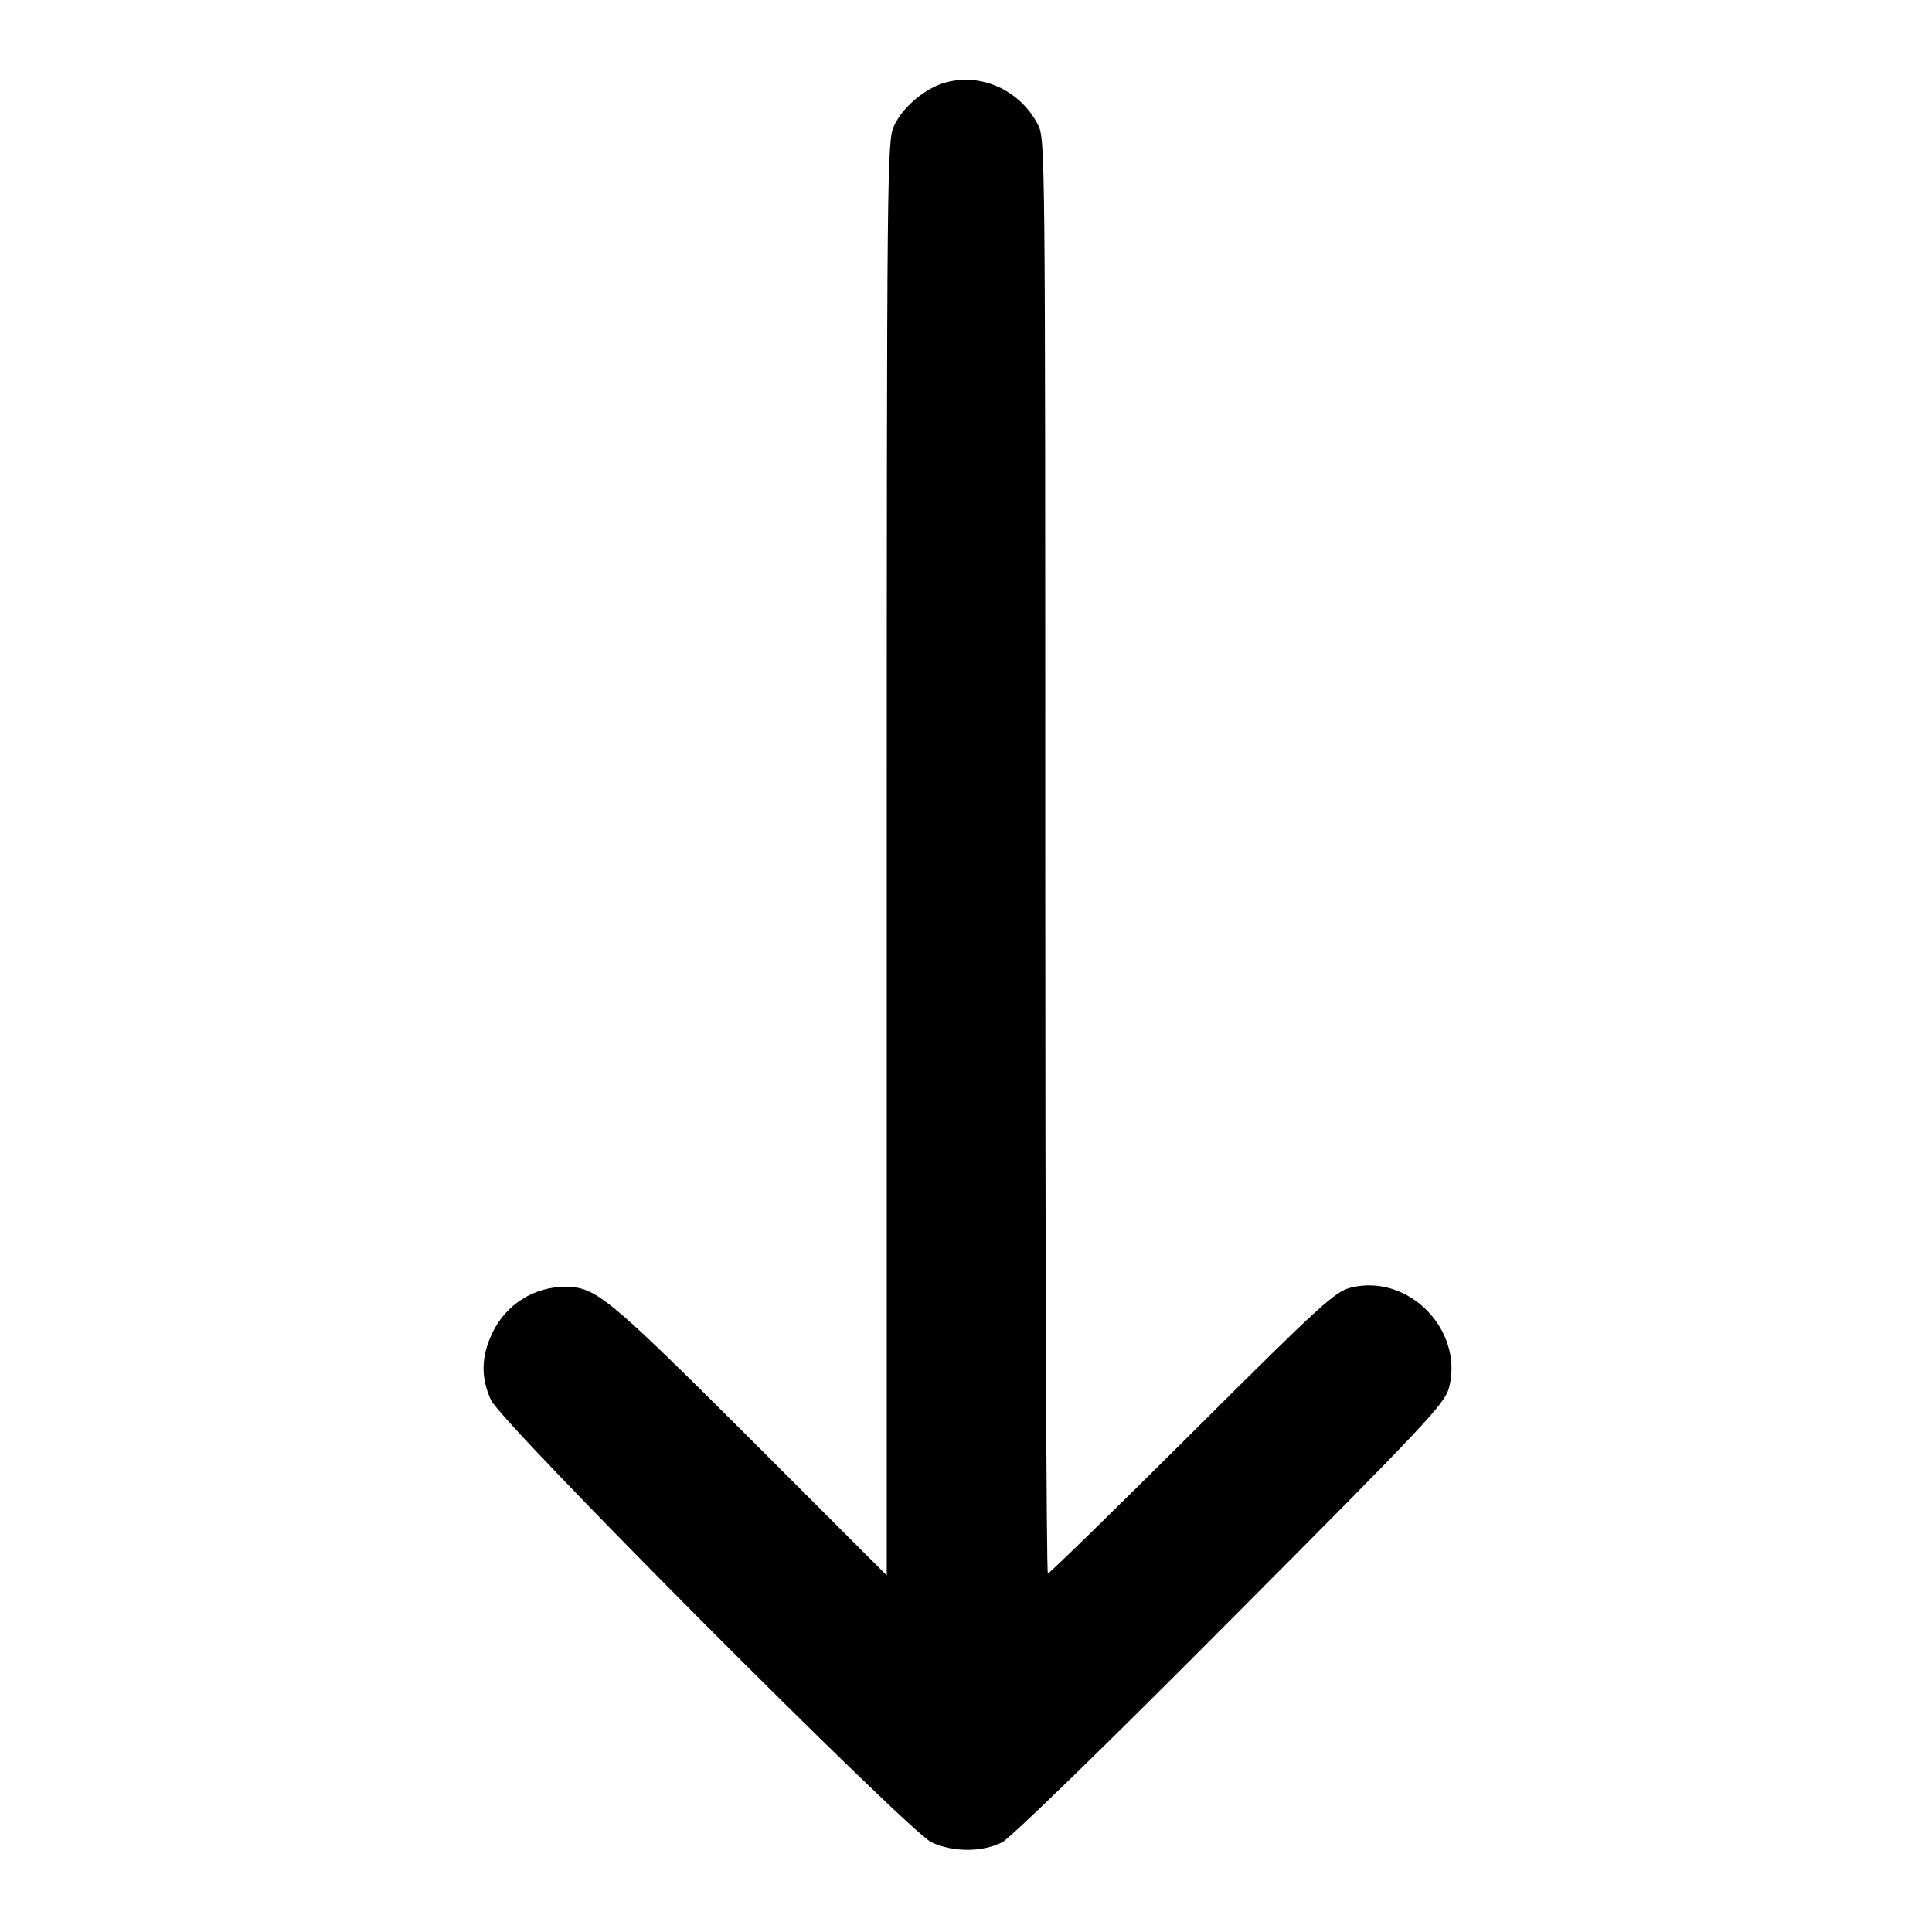 <?xml version="1.0" standalone="no"?>
<!DOCTYPE svg PUBLIC "-//W3C//DTD SVG 20010904//EN"
 "http://www.w3.org/TR/2001/REC-SVG-20010904/DTD/svg10.dtd">
<svg version="1.0" xmlns="http://www.w3.org/2000/svg"
 width="512pt" height="512pt" viewBox="0 0 512 512"
 preserveAspectRatio="xMidYMid meet">

<g transform="translate(0,512) scale(0.1,-0.1)"
fill="#000000" stroke="none">
<path d="M2492 4897 c-50 -19 -102 -65 -123 -111 -18 -40 -19 -106 -19 -1941
l0 -1900 -362 362 c-378 377 -409 402 -489 403 -84 0 -159 -47 -195 -124 -29
-62 -30 -117 -3 -176 27 -61 1103 -1140 1167 -1172 57 -27 136 -27 188 0 23
12 274 256 605 589 521 523 567 572 579 615 40 152 -106 303 -259 266 -42 -10
-76 -40 -421 -384 -207 -206 -379 -374 -383 -374 -4 0 -7 855 -7 1900 0 1862
0 1902 -19 1939 -50 97 -161 143 -259 108z"/>
</g>
</svg>
